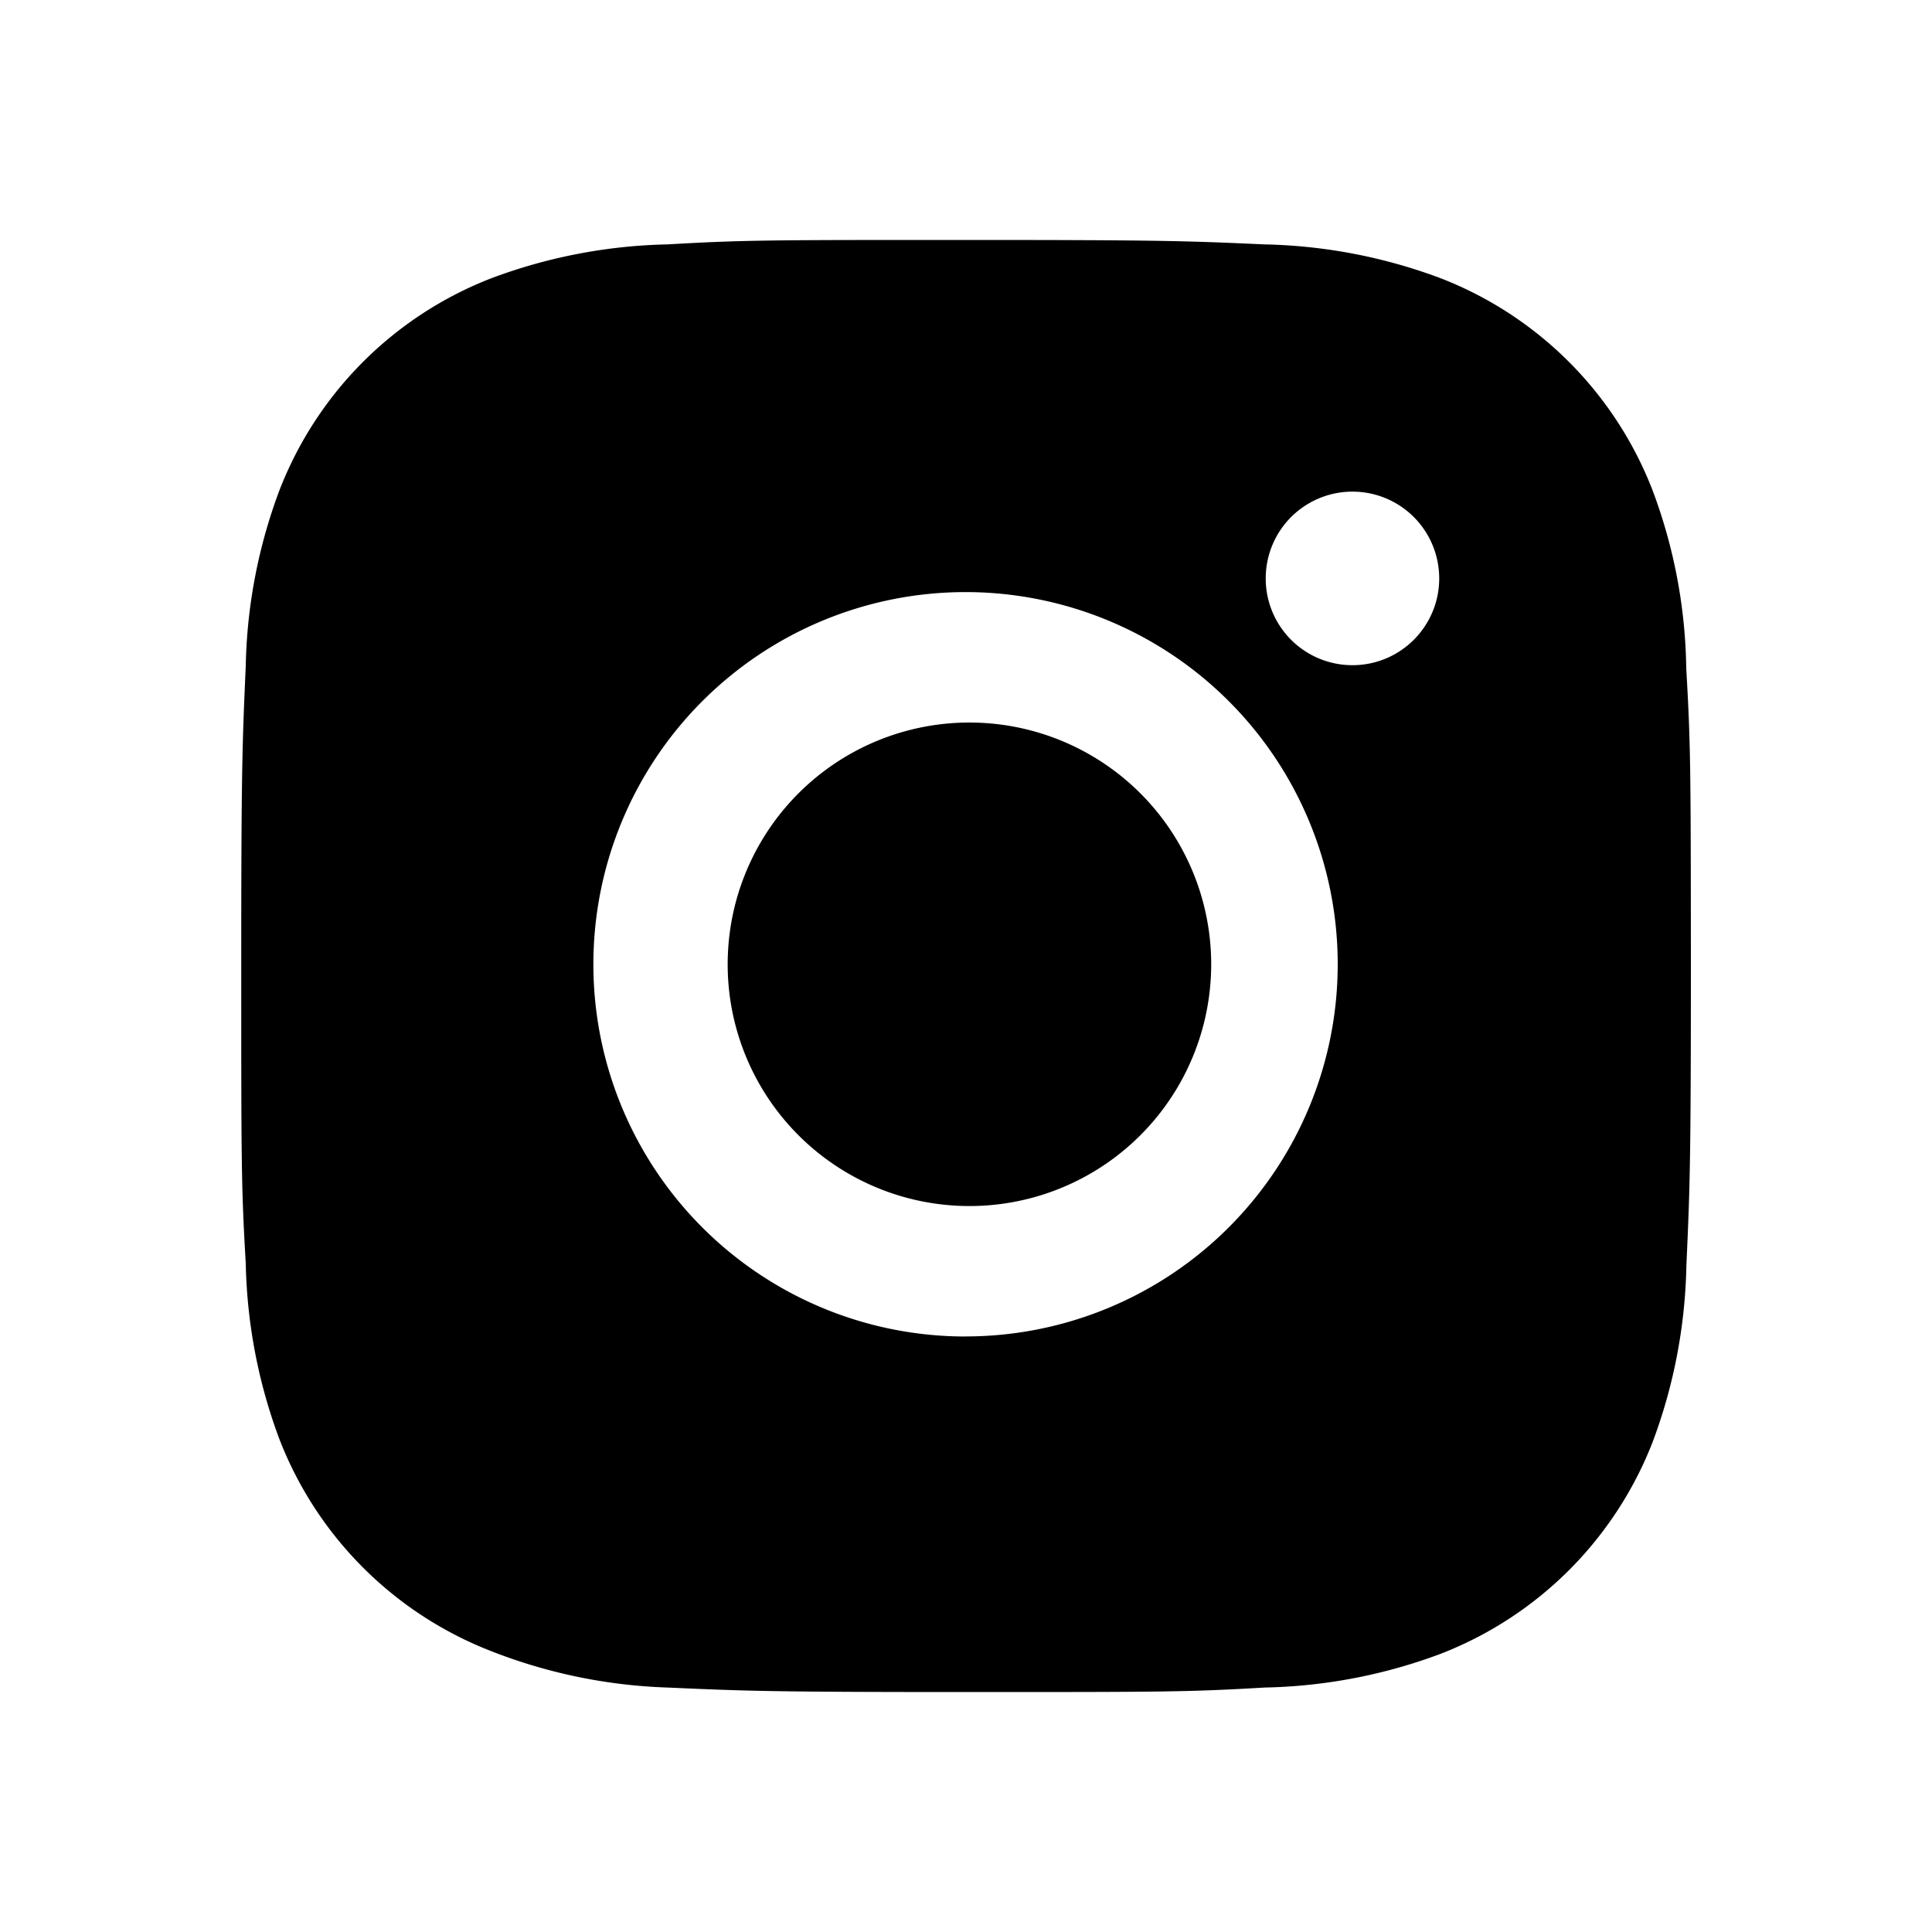 <svg xmlns="http://www.w3.org/2000/svg" viewBox="0 0 30 30"><path d="M26.184 10.381a8.16 8.16 0 00-.524-2.77 5.762 5.762 0 00-3.291-3.291 8.258 8.258 0 00-2.733-.525c-1.202-.054-1.584-.069-4.636-.069-3.053 0-3.444 0-4.637.069a8.257 8.257 0 00-2.732.525A5.759 5.759 0 004.34 7.611a8.192 8.192 0 00-.524 2.731c-.053 1.204-.07 1.585-.07 4.638 0 3.052 0 3.442.07 4.637.019.935.195 1.858.524 2.734a5.762 5.762 0 003.293 3.29 8.23 8.23 0 002.73.563c1.205.053 1.586.07 4.638.07 3.053 0 3.444 0 4.638-.07a8.237 8.237 0 002.732-.524 5.77 5.77 0 003.292-3.291 8.232 8.232 0 00.523-2.734c.054-1.203.07-1.584.07-4.638-.002-3.052-.002-3.44-.072-4.636zM14.992 20.753a5.778 5.778 0 01-5.778-5.78 5.779 5.779 0 115.779 5.779zm6.01-10.424a1.346 1.346 0 01-1.348-1.348 1.346 1.346 0 112.694 0c0 .745-.603 1.348-1.347 1.348z"/><path d="M14.992 18.727a3.754 3.754 0 100-7.507 3.754 3.754 0 000 7.507z"/></svg>